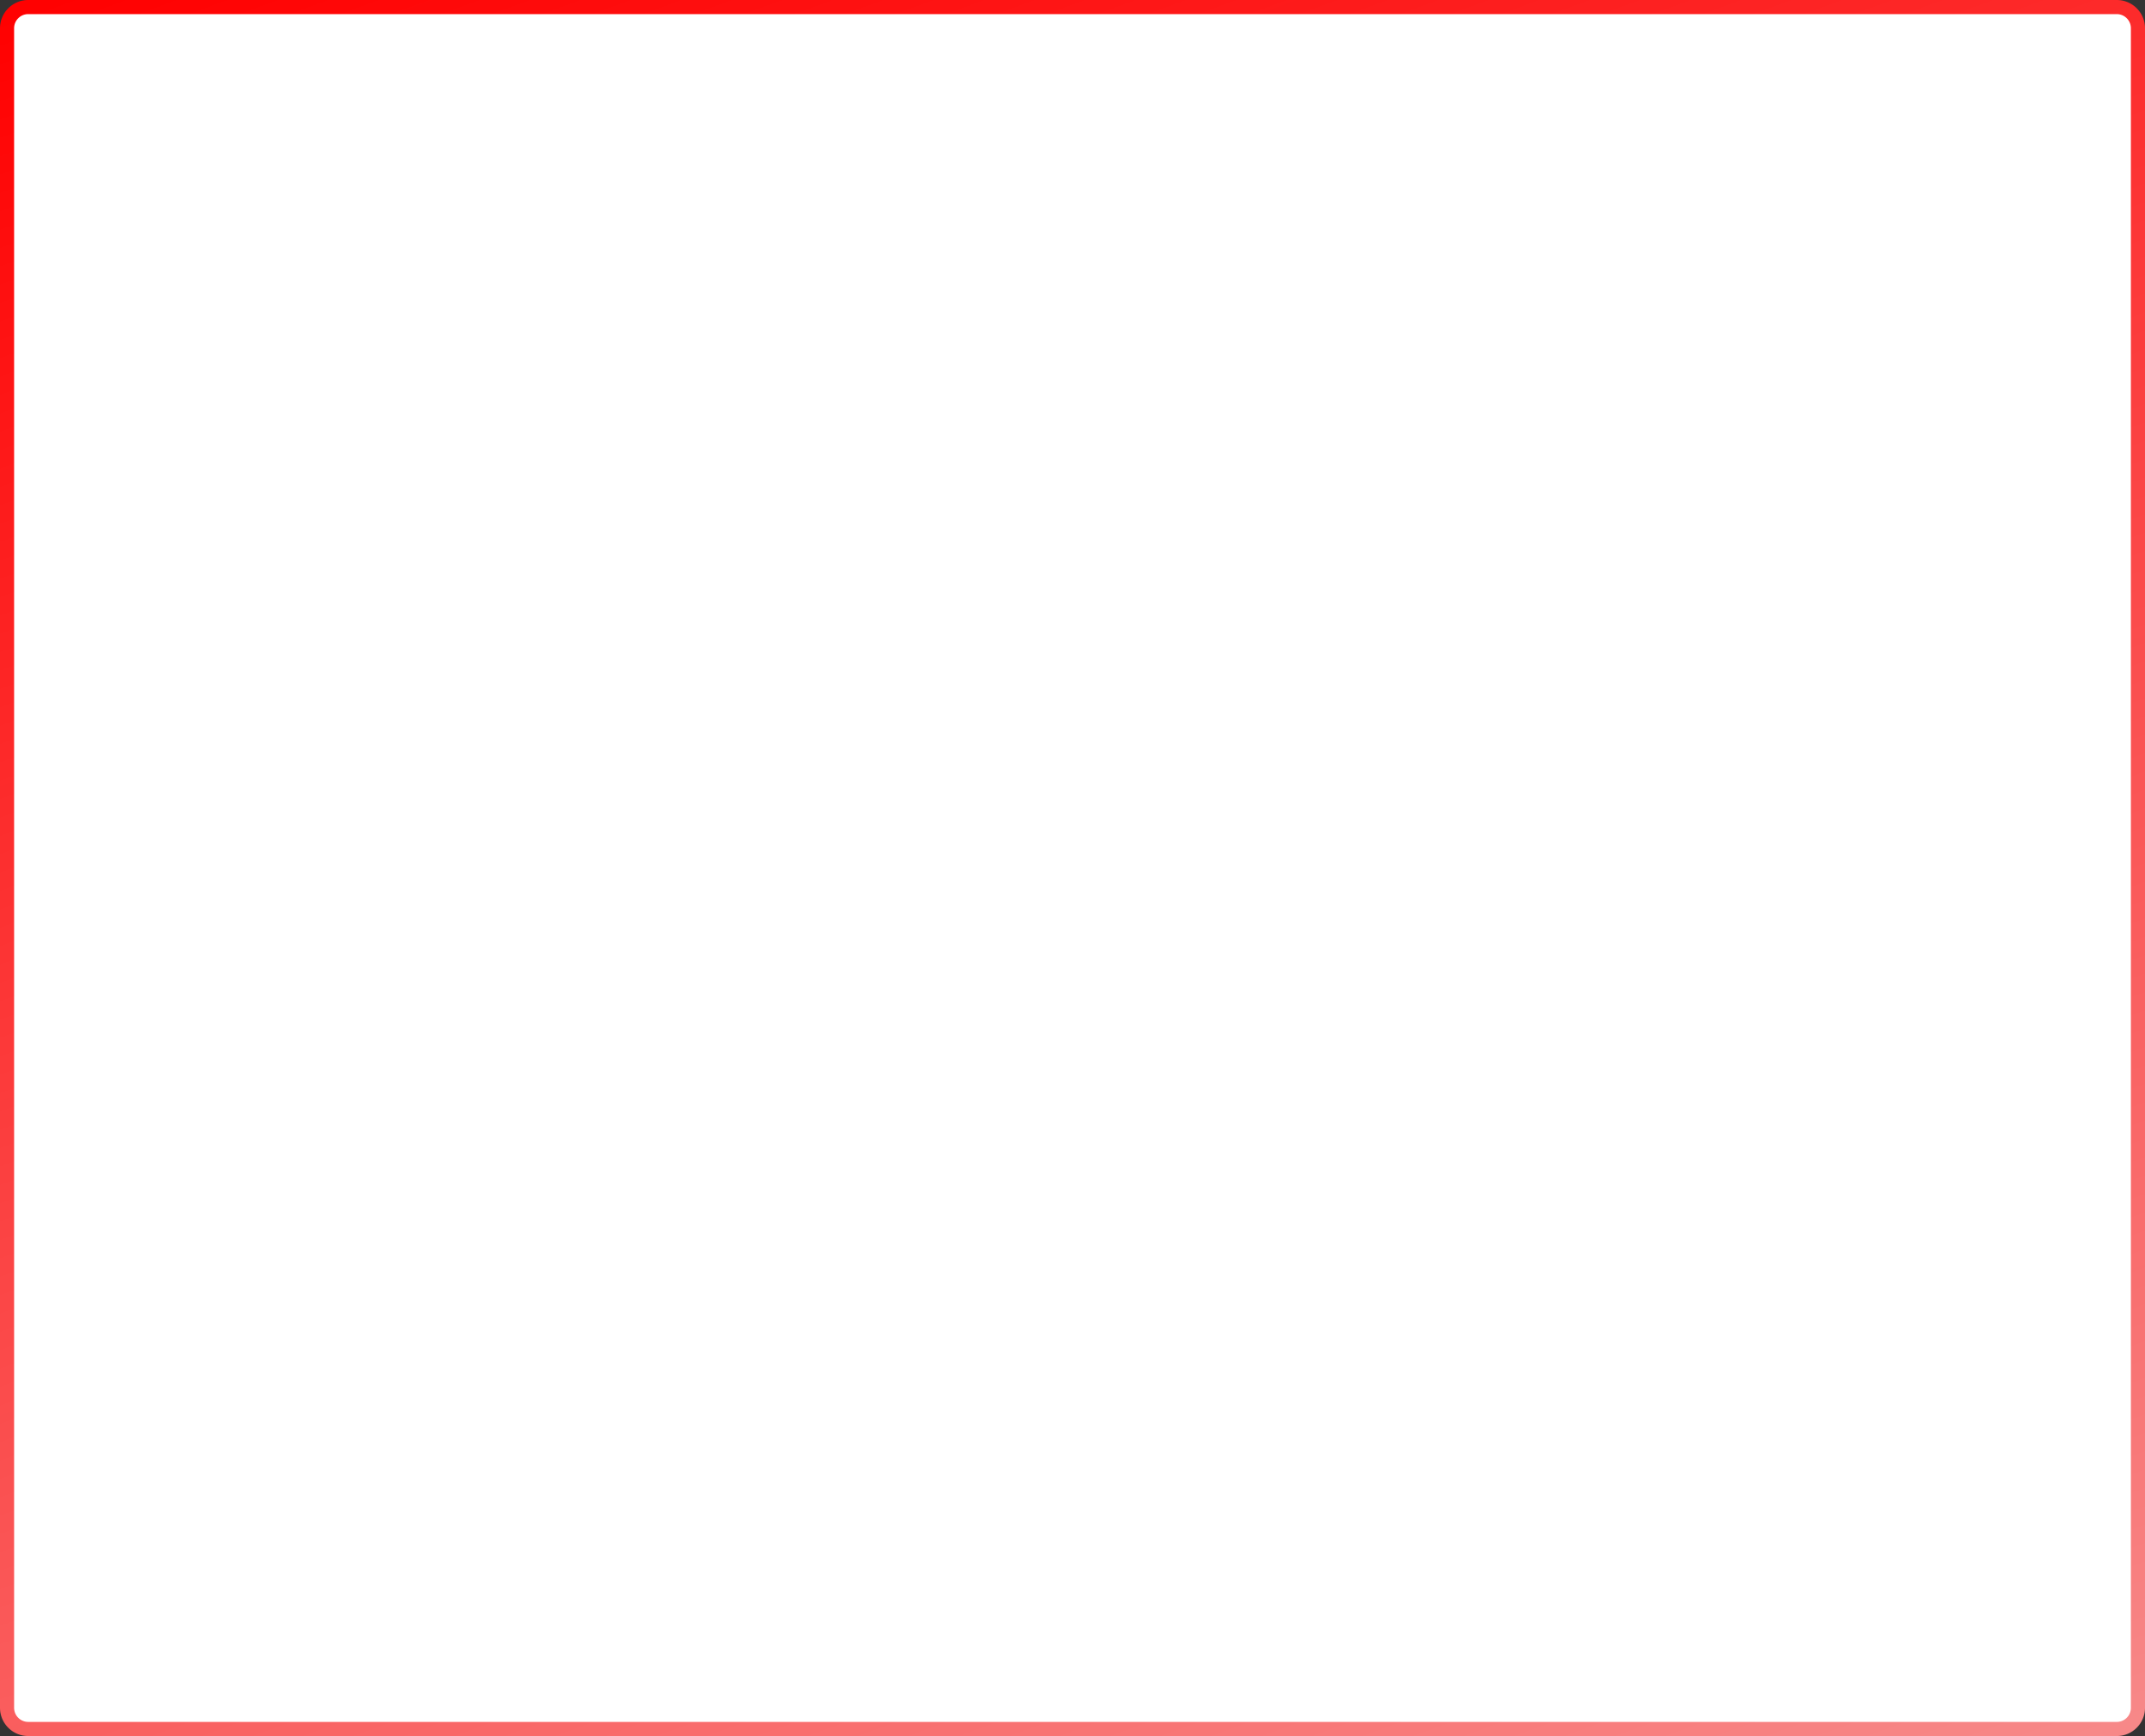 ﻿<?xml version="1.0" encoding="utf-8"?>
<svg version="1.1" xmlns:xlink="http://www.w3.org/1999/xlink" width="152px" height="123px" xmlns="http://www.w3.org/2000/svg">
  <rect width="100%" height="100%" fill="#333333" stroke="none"/>
  <defs>
    <linearGradient gradientUnits="userSpaceOnUse" x1="171.344" y1="310.768" x2="228.656" y2="468.232" id="LinearGradient922">
      <stop id="Stop923" stop-color="#ff0000" offset="0" />
      <stop id="Stop924" stop-color="#f78989" offset="1" />
    </linearGradient>
  </defs>
  <g transform="matrix(1 0 0 1 -124 -328 )">
    <path d="M 124.5 330  A 1.5 1.5 0 0 1 126 328.5 L 274 328.5  A 1.5 1.5 0 0 1 275.5 330 L 275.5 449  A 1.5 1.5 0 0 1 274 450.5 L 126 450.5  A 1.5 1.5 0 0 1 124.5 449 L 124.5 330  Z " fill-rule="nonzero" fill="#ffffff" stroke="none" />
    <path d="M 124.5 330  A 1.5 1.5 0 0 1 126 328.5 L 274 328.5  A 1.5 1.5 0 0 1 275.5 330 L 275.5 449  A 1.5 1.5 0 0 1 274 450.5 L 126 450.5  A 1.5 1.5 0 0 1 124.5 449 L 124.5 330  Z " stroke-width="1" stroke="url(#LinearGradient922)" fill="none" />
  </g>
</svg>